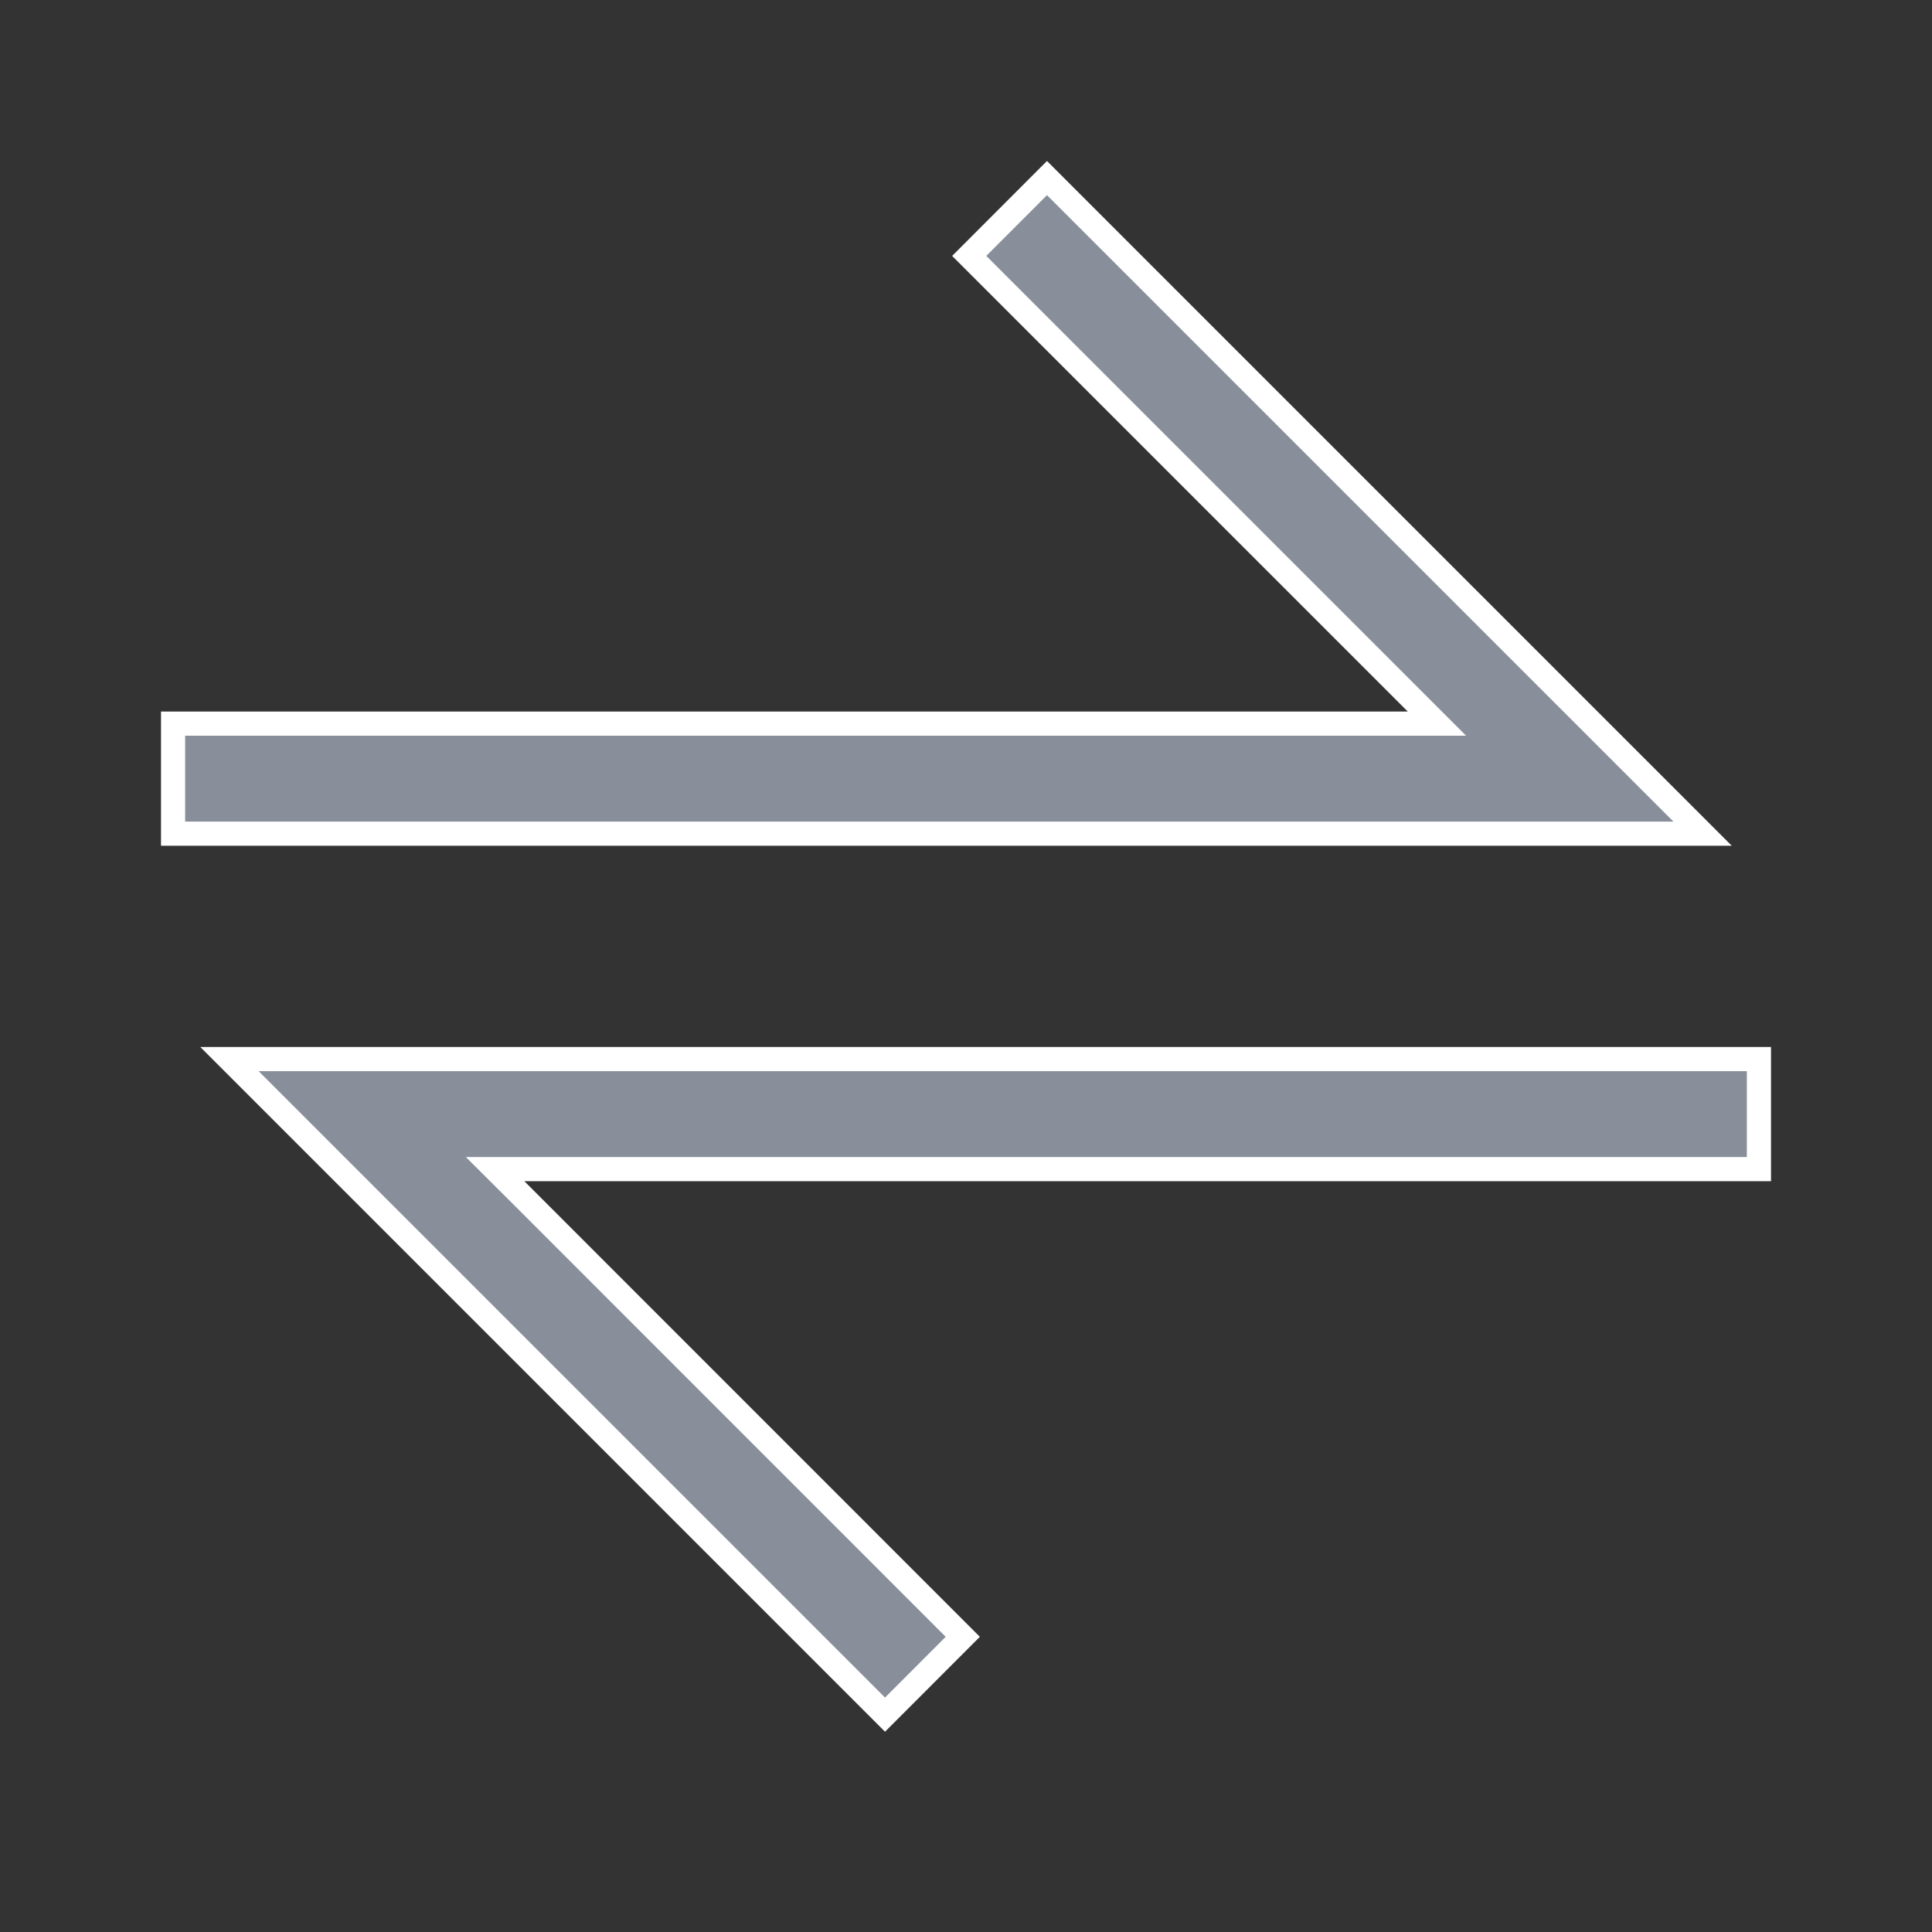 <svg width="24" height="24" viewBox="0 0 24 24" fill="none" xmlns="http://www.w3.org/2000/svg">
<rect x="0" y="0" width="24" height="24" fill="#333333" stroke="none"/>
<path d="M17.594 8.733L12.04 3.179L13.006 2.212L21.15 10.356H2.15V8.989H17.488H17.85L17.594 8.733Z" fill="#888F9A" stroke="white" stroke-width="0.3"/>
<path d="M6.406 14.778L11.96 20.333L10.994 21.3L2.85 13.156H21.85V14.523H6.512H6.15L6.406 14.778Z" fill="#888F9A" stroke="white" stroke-width="0.3"/>
</svg>
